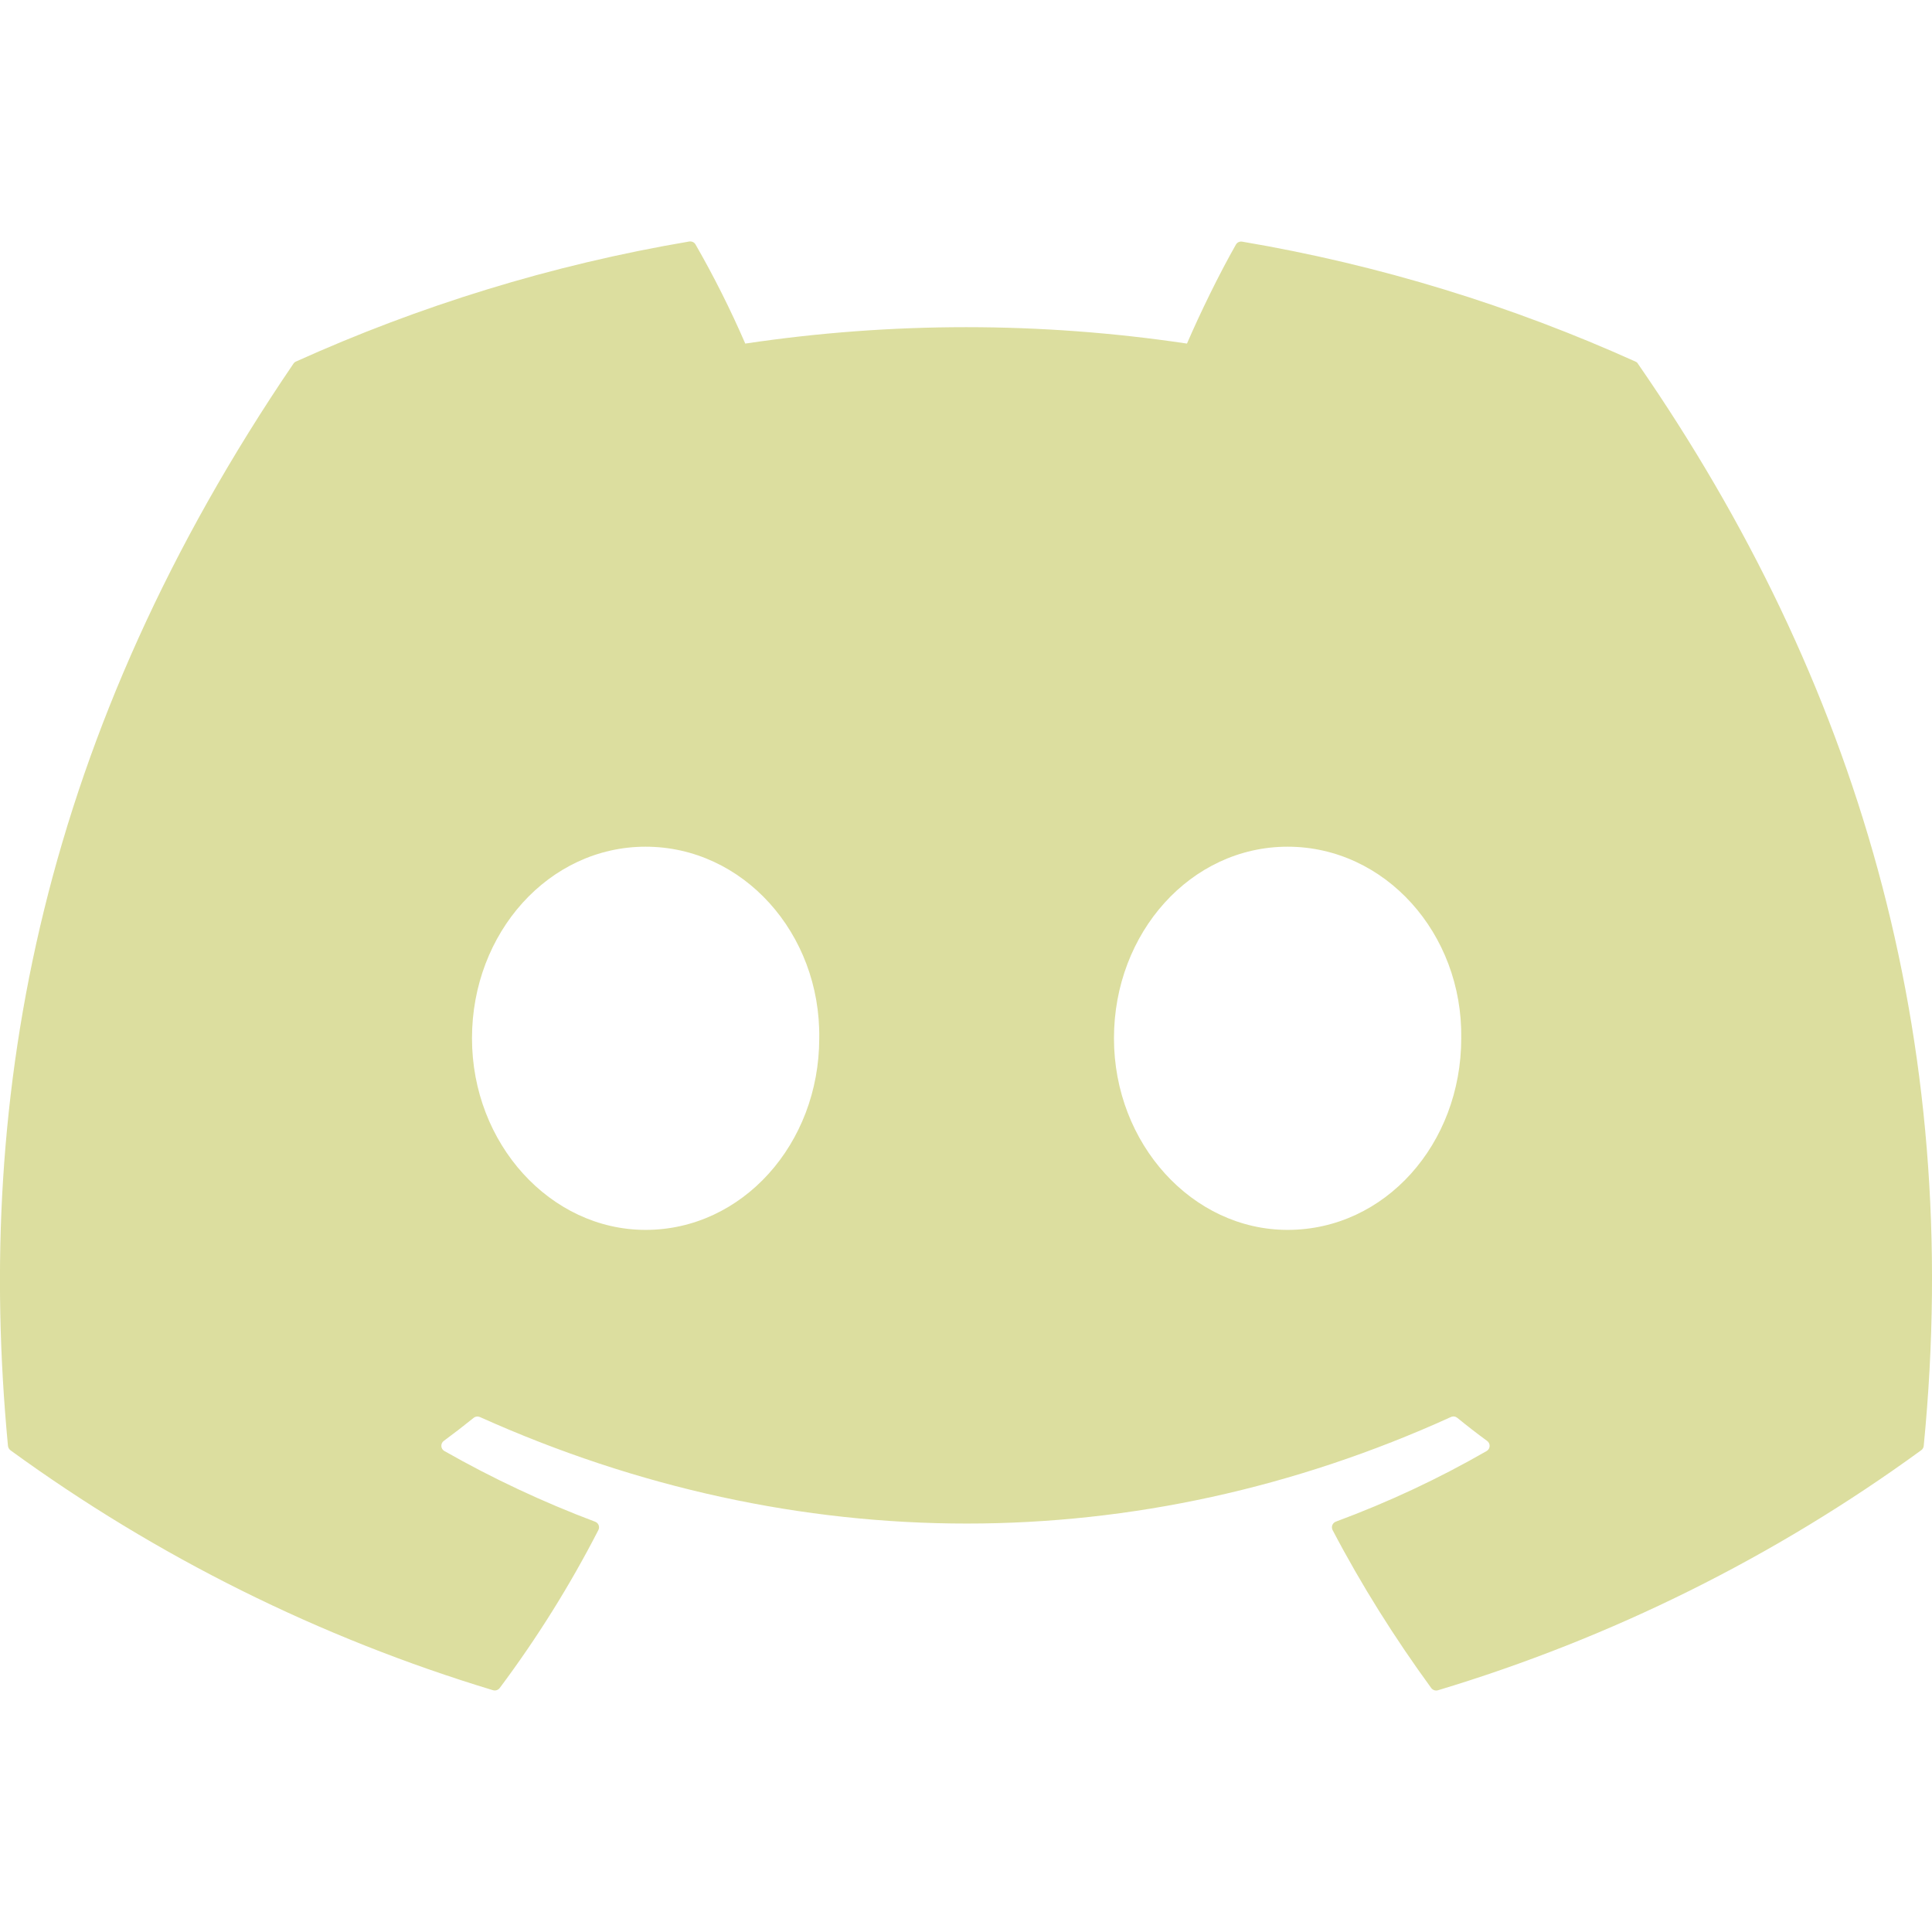 <svg width="80" height="80" viewBox="0 0 80 80" fill="none" xmlns="http://www.w3.org/2000/svg">
<g clip-path="url(#clip0_36_1146)">
<path d="M67.724 14.973C62.623 12.673 57.157 10.973 51.44 10.007C51.389 9.997 51.337 10.003 51.289 10.025C51.242 10.046 51.203 10.082 51.177 10.127C50.477 11.357 49.697 12.96 49.15 14.227C43.087 13.321 36.923 13.321 30.86 14.227C30.251 12.823 29.565 11.454 28.803 10.127C28.778 10.081 28.739 10.045 28.692 10.022C28.645 10 28.592 9.992 28.54 10C22.827 10.967 17.36 12.667 12.257 14.97C12.213 14.988 12.176 15.02 12.15 15.06C1.777 30.31 -1.067 45.183 0.33 59.87C0.334 59.906 0.345 59.941 0.363 59.972C0.381 60.004 0.405 60.031 0.433 60.053C6.488 64.461 13.241 67.819 20.41 69.987C20.46 70.002 20.514 70.002 20.564 69.987C20.613 69.971 20.658 69.941 20.69 69.9C22.233 67.837 23.6 65.648 24.777 63.357C24.793 63.325 24.803 63.291 24.804 63.256C24.806 63.22 24.8 63.185 24.788 63.152C24.775 63.119 24.755 63.09 24.729 63.065C24.704 63.041 24.674 63.022 24.64 63.01C22.487 62.199 20.4 61.221 18.4 60.083C18.364 60.063 18.334 60.034 18.312 59.999C18.29 59.964 18.277 59.923 18.275 59.882C18.272 59.841 18.28 59.8 18.297 59.762C18.314 59.724 18.34 59.692 18.373 59.667C18.794 59.357 19.213 59.033 19.613 58.71C19.649 58.681 19.693 58.662 19.739 58.657C19.785 58.651 19.831 58.658 19.873 58.677C32.964 64.557 47.14 64.557 60.077 58.677C60.119 58.657 60.166 58.649 60.213 58.654C60.259 58.659 60.303 58.678 60.34 58.707C60.74 59.033 61.157 59.357 61.58 59.667C61.614 59.691 61.64 59.723 61.658 59.761C61.676 59.798 61.684 59.839 61.682 59.88C61.68 59.922 61.668 59.962 61.647 59.997C61.625 60.033 61.596 60.062 61.56 60.083C59.567 61.23 57.493 62.2 55.317 63.007C55.283 63.019 55.253 63.038 55.227 63.063C55.202 63.088 55.182 63.118 55.169 63.151C55.156 63.184 55.151 63.219 55.153 63.255C55.154 63.29 55.164 63.325 55.18 63.357C56.38 65.647 57.754 67.827 59.264 69.897C59.295 69.939 59.339 69.971 59.389 69.988C59.439 70.004 59.493 70.005 59.544 69.99C66.725 67.829 73.489 64.469 79.55 60.053C79.58 60.033 79.605 60.006 79.623 59.975C79.641 59.944 79.653 59.909 79.657 59.873C81.323 42.893 76.864 28.14 67.827 15.067C67.805 15.024 67.768 14.991 67.724 14.973ZM26.733 50.927C22.794 50.927 19.544 47.363 19.544 42.993C19.544 38.62 22.73 35.06 26.733 35.06C30.767 35.06 33.987 38.65 33.923 42.993C33.923 47.367 30.737 50.927 26.733 50.927ZM53.317 50.927C49.373 50.927 46.127 47.363 46.127 42.993C46.127 38.62 49.31 35.06 53.317 35.06C57.35 35.06 60.57 38.65 60.507 42.993C60.507 47.367 57.353 50.927 53.317 50.927Z" fill="#DCDE9F"/>
</g>
<defs>
<clipPath id="clip0_36_1146">
<rect width="80" height="80" fill="white"/>
</clipPath>
</defs>
</svg>
